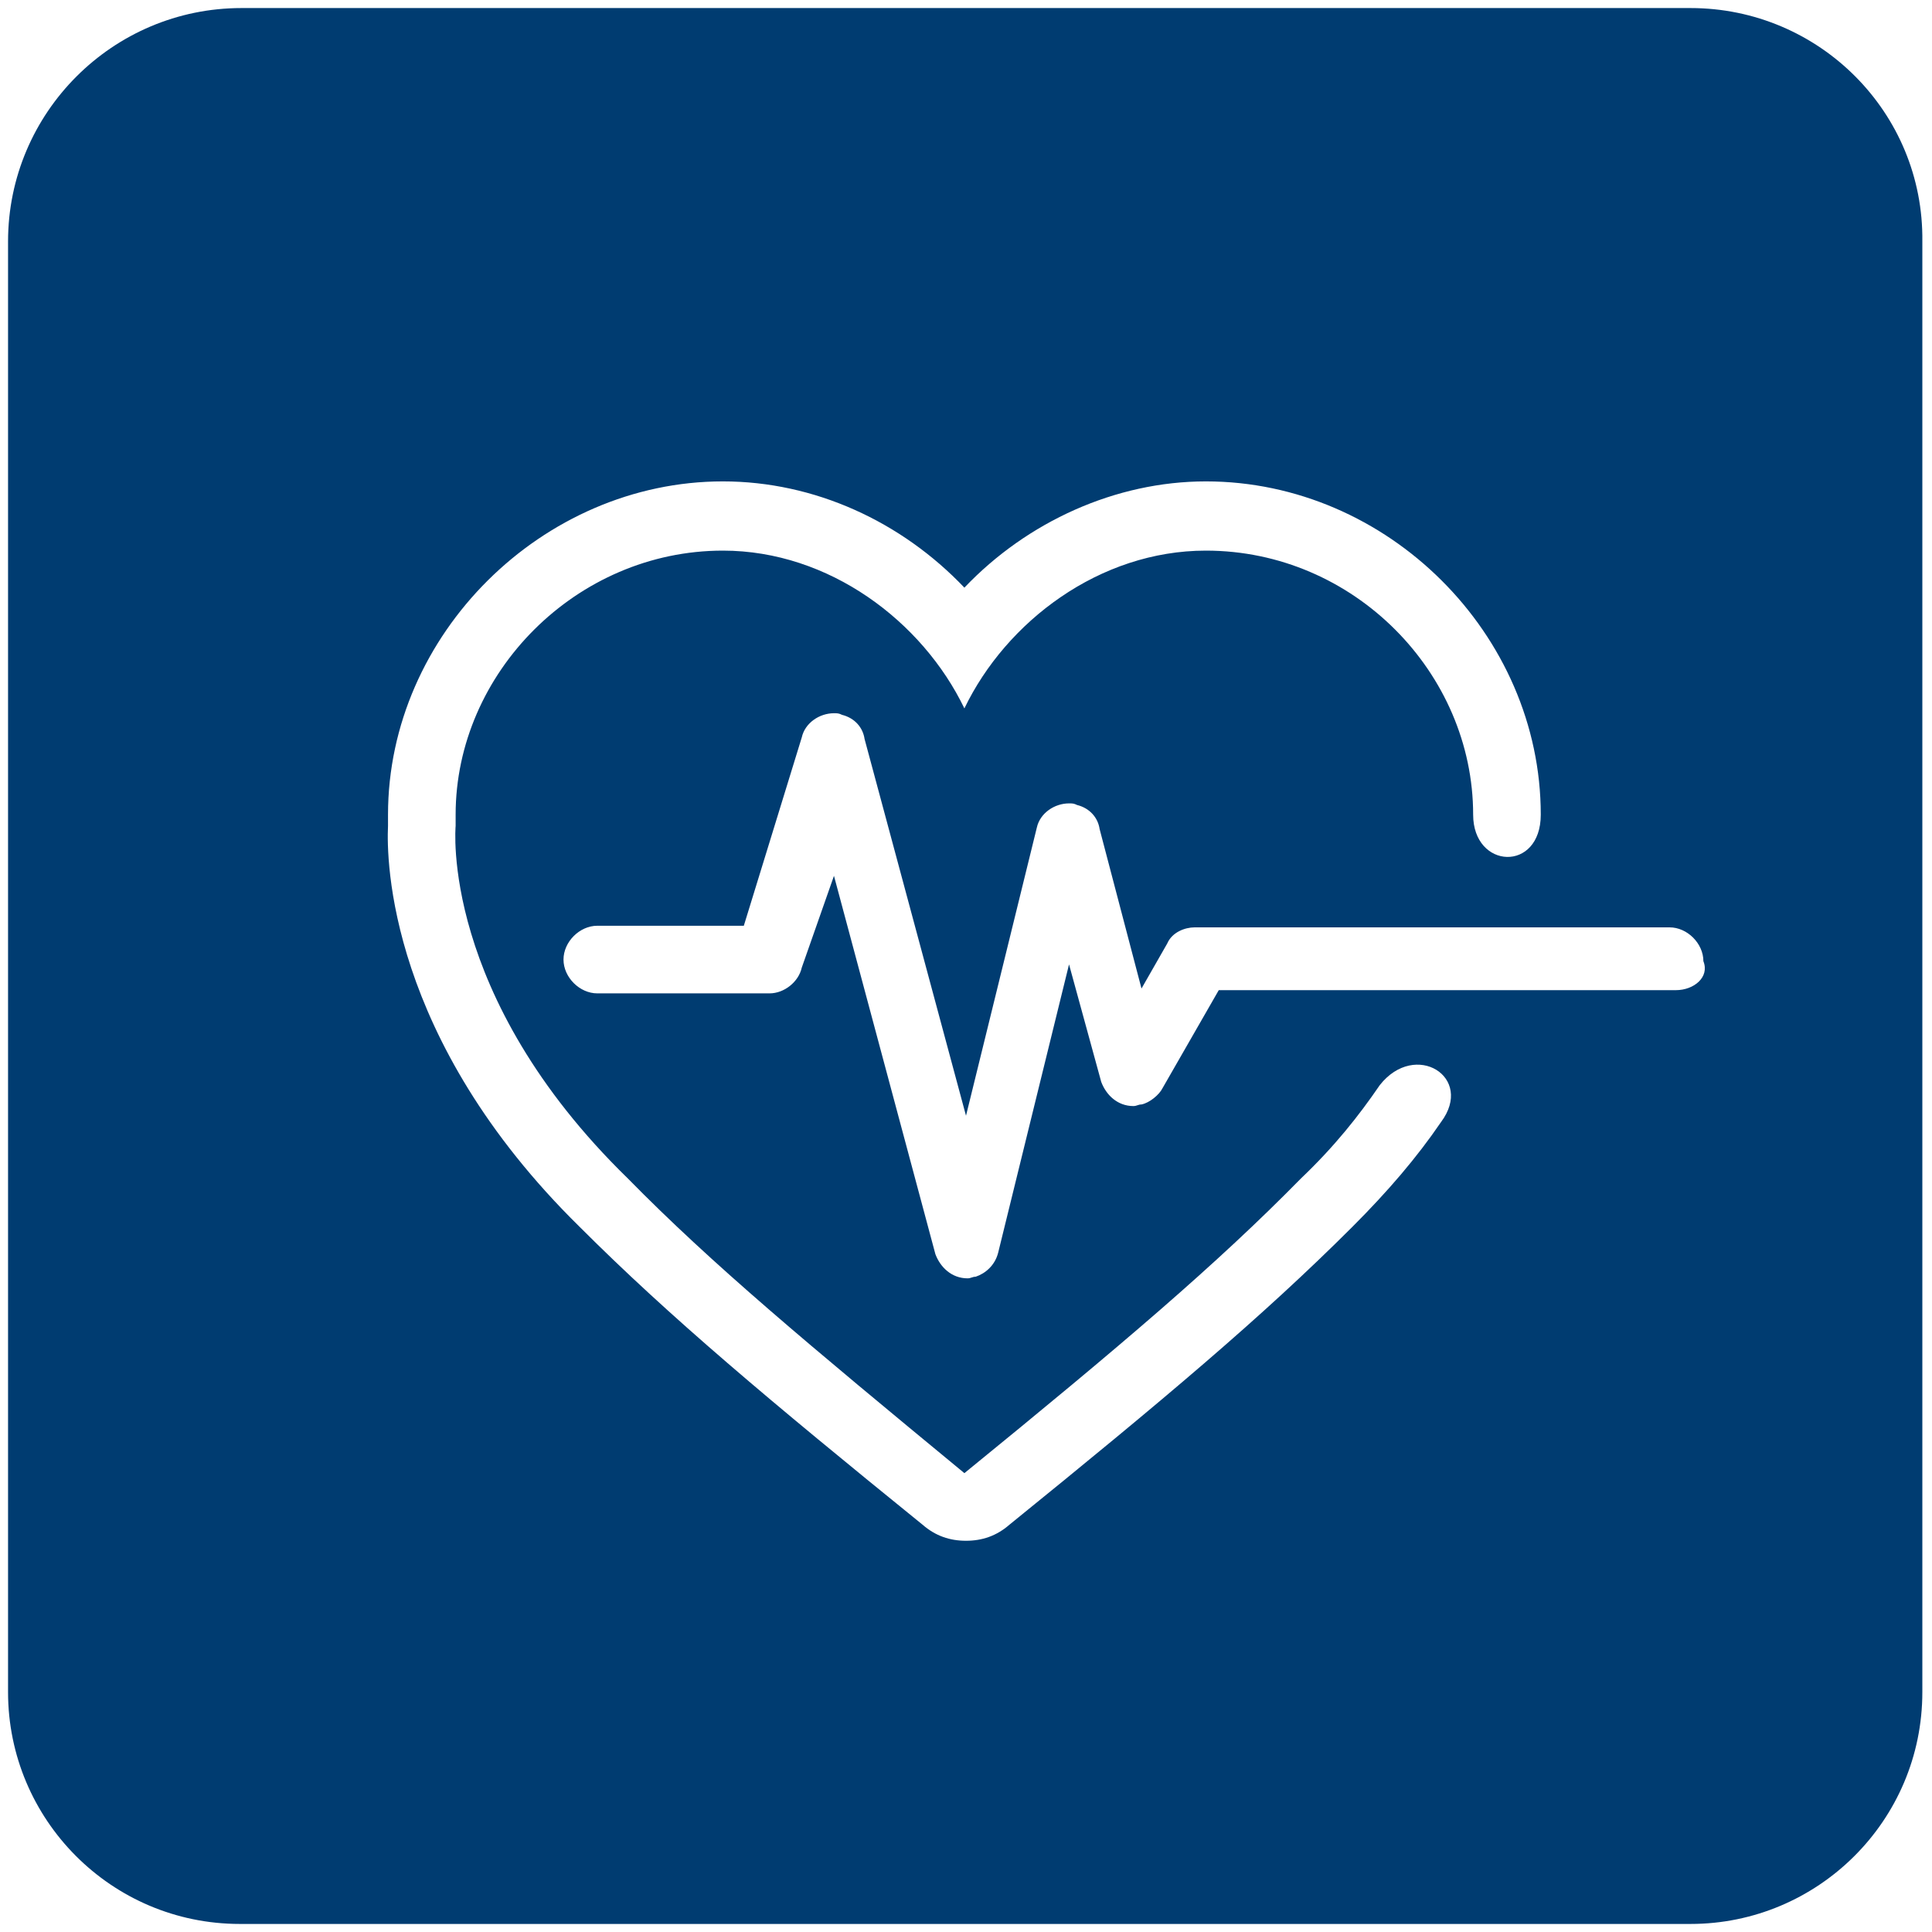 <?xml version="1.0" encoding="utf-8"?>
<!-- Generator: Adobe Illustrator 27.5.0, SVG Export Plug-In . SVG Version: 6.00 Build 0)  -->
<svg version="1.1" id="Layer_1" xmlns="http://www.w3.org/2000/svg" xmlns:xlink="http://www.w3.org/1999/xlink" x="0px" y="0px"
	 viewBox="0 0 120 120" style="enable-background:new 0 0 120 120;" xml:space="preserve">
<style type="text/css">
	.st0{fill:#003C71;}
</style>
<path class="st0" d="M105,0.5H15C7,0.5,0.5,7,0.5,15v90.1c0,7.9,6.4,14.4,14.4,14.4H105c7.9,0,14.4-6.4,14.4-14.4V15
	C119.5,7,113,0.5,105,0.5z M89.5,69.7C88,71.9,86.2,74,84,76.2C78.4,81.8,72.2,87,62.7,94.7c-0.8,0.7-1.7,1-2.7,1s-1.9-0.3-2.7-1
	C47.8,87,41.6,81.8,36,76.2c-11.9-11.7-12-22.8-11.9-24.9c0-0.2,0-0.4,0-0.7c0-11.2,9.6-20.7,20.8-20.7c5.7,0,11.1,2.5,15,6.6
	c3.9-4.1,9.4-6.6,15-6.6c11.3,0,20.8,9.5,20.8,20.7c0,3.6-4.2,3.4-4.2,0c0-8.8-7.4-16.4-16.6-16.4c-6.6,0-12.4,4.4-15,9.8l0,0
	c-2.6-5.4-8.4-9.8-15-9.8c-9.1,0-16.6,7.6-16.6,16.4c0,0.2,0,0.4,0,0.7l0,0c0,0-1,10.5,10.7,21.9c5.2,5.3,11.2,10.3,20.9,18.3
	c9.7-7.9,15.7-13,20.9-18.3c2.1-2,3.6-3.9,4.9-5.8C87.9,64.6,91.6,66.9,89.5,69.7z M104.1,61.5H75.7l-3.5,6.1
	c-0.2,0.4-0.8,0.9-1.3,1c-0.2,0-0.3,0.1-0.5,0.1c-1,0-1.7-0.7-2-1.5l-2-7.3l-4.4,17.9c-0.2,0.8-0.8,1.3-1.4,1.5
	c-0.2,0-0.3,0.1-0.5,0.1c-1,0-1.7-0.7-2-1.5l-6.3-23.5l-2,5.7c-0.2,0.9-1.1,1.6-2,1.6H37.1c-1.1,0-2.1-1-2.1-2.1s1-2.1,2.1-2.1h9.1
	l3.6-11.7c0.2-0.9,1.1-1.5,2-1.5c0.2,0,0.3,0,0.5,0.1c0.8,0.2,1.3,0.8,1.4,1.5l6.3,23.4l4.4-17.9c0.2-0.9,1.1-1.5,2-1.5
	c0.2,0,0.3,0,0.5,0.1c0.8,0.2,1.3,0.8,1.4,1.5l2.6,9.9l1.6-2.8c0.3-0.7,1.1-1,1.7-1h29.5c1.1,0,2.1,1,2.1,2.1
	C106.2,60.7,105.2,61.5,104.1,61.5z"/>
</svg>
